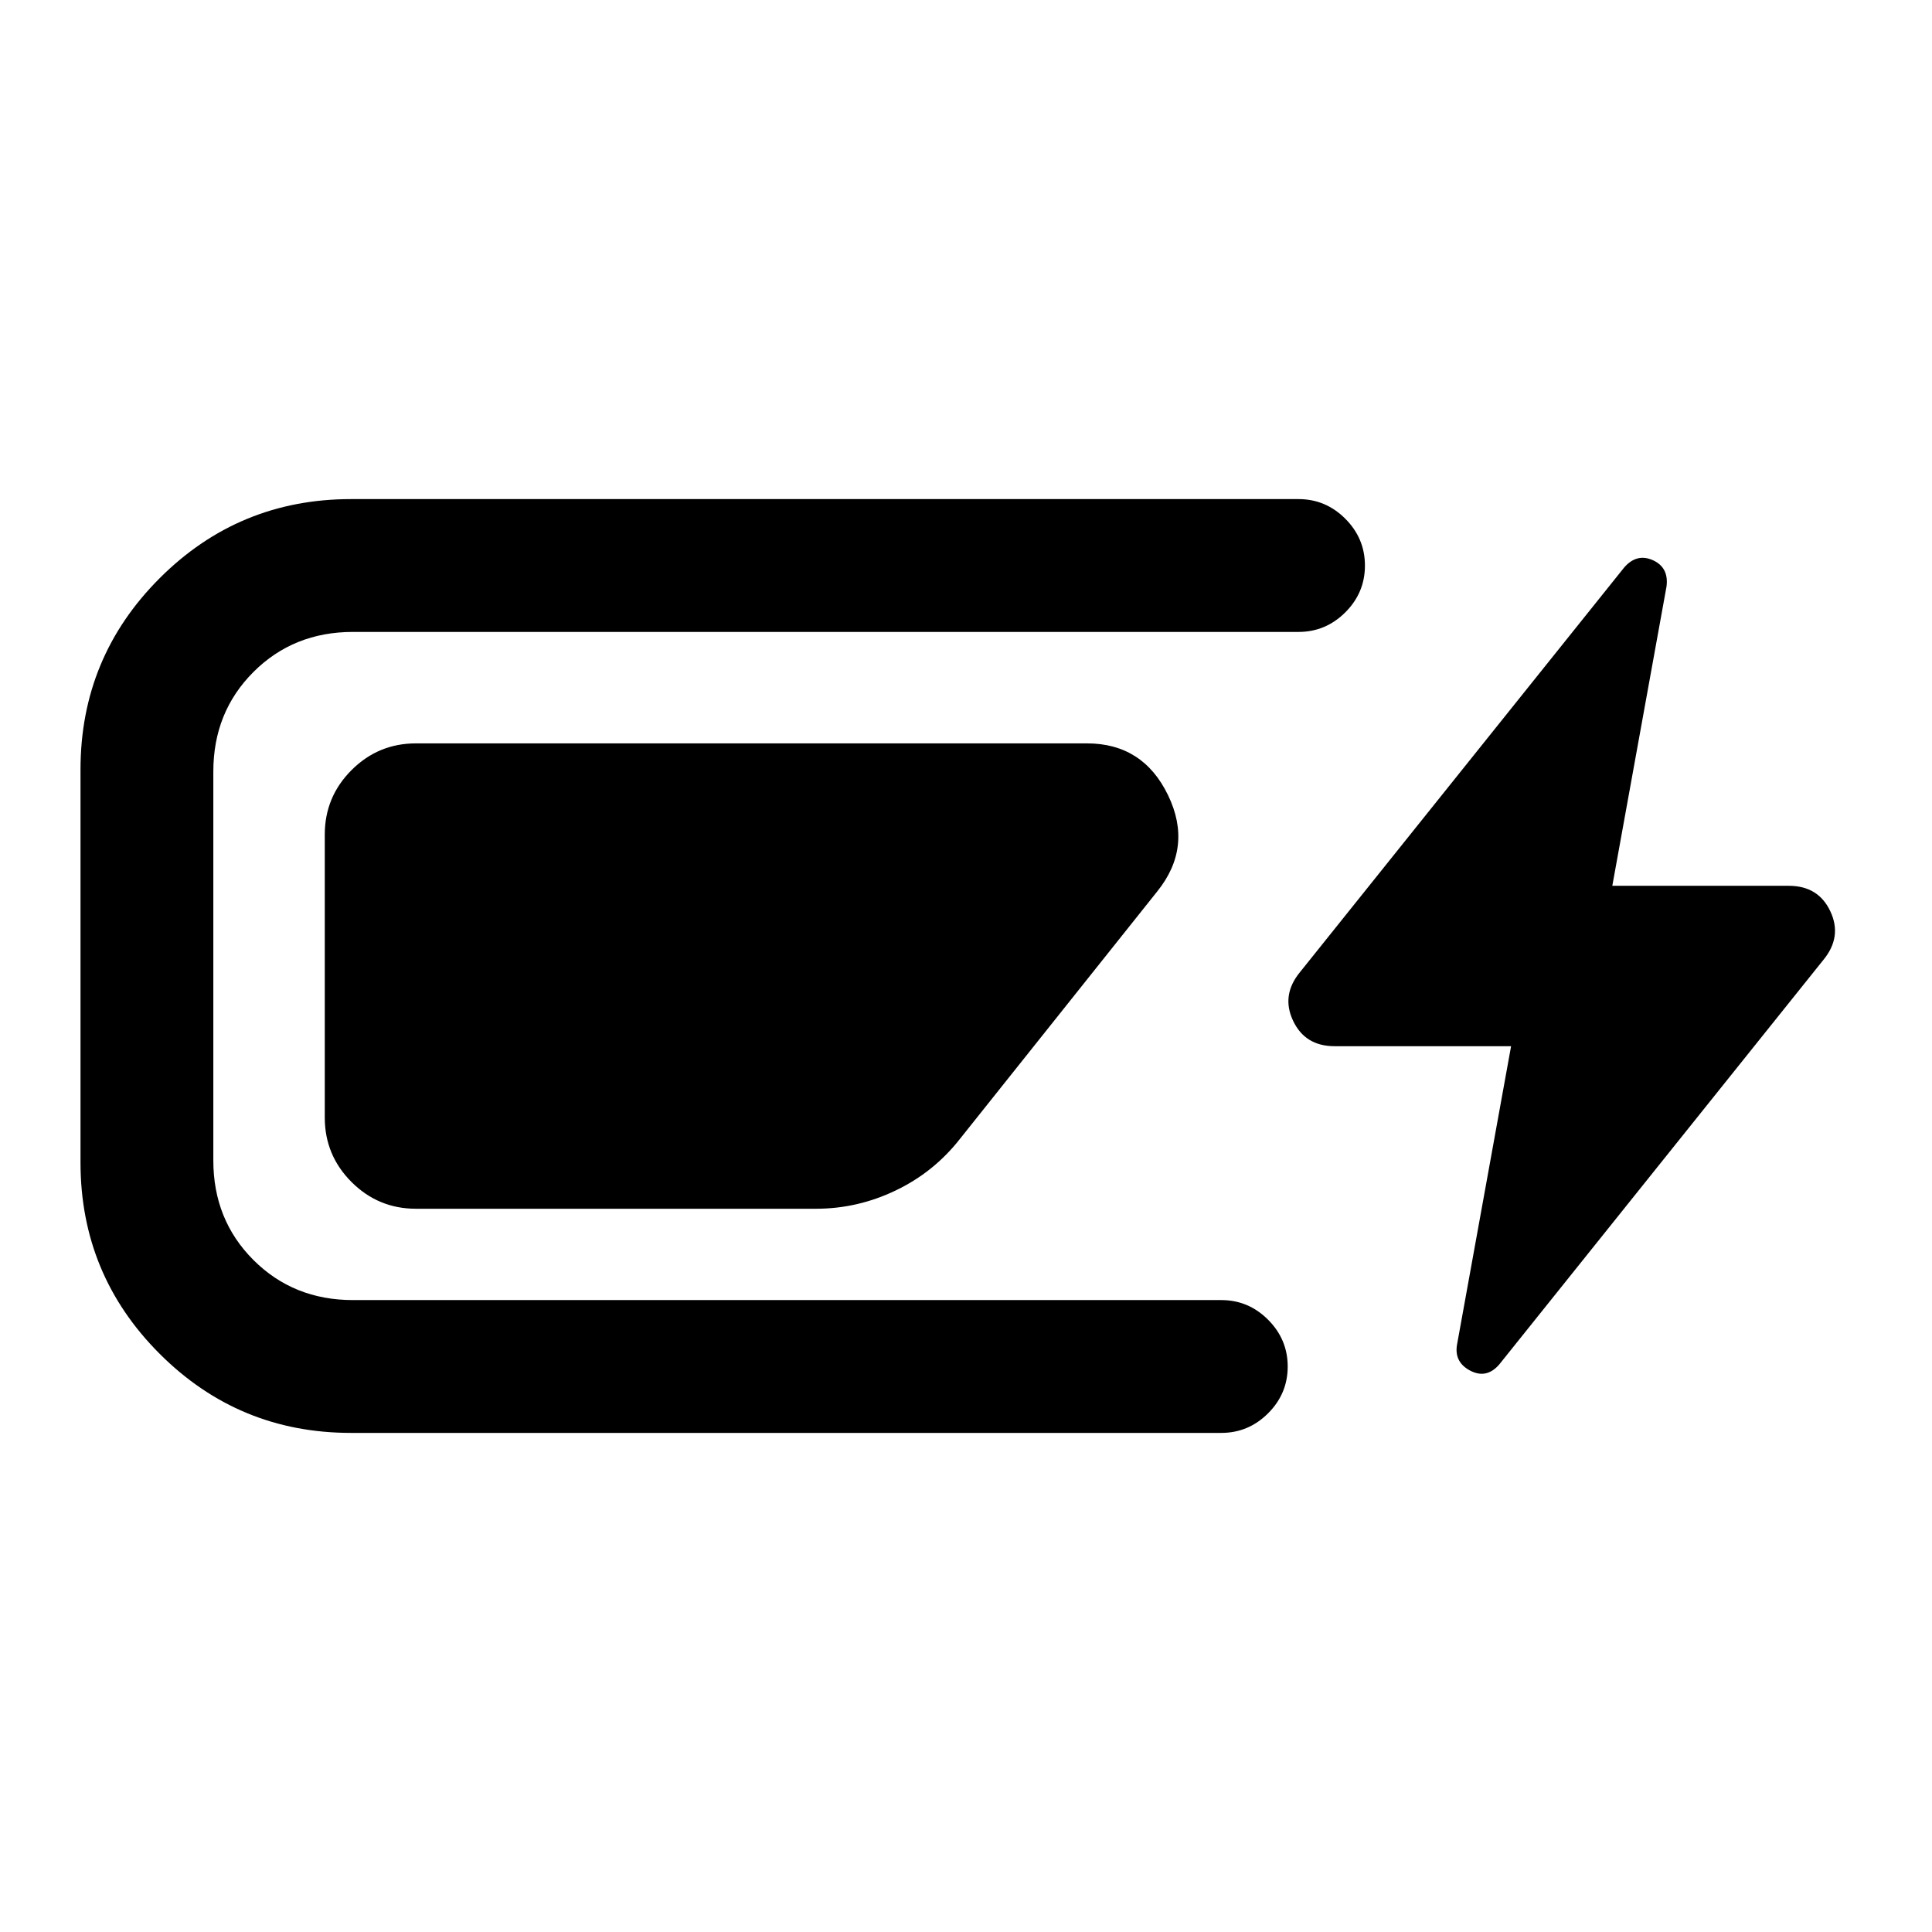 <svg xmlns="http://www.w3.org/2000/svg" height="24" viewBox="0 -960 960 960" width="24"><path d="M174.38-248q-55.74 0-95.06-39.32T40-382.38v-195.24q0-55.74 39.32-95.06T174.38-712h470.85q13.5 0 23.25 9.76t9.75 23.27q0 13.51-9.75 23.24-9.75 9.73-23.25 9.73H175.38q-29.53 0-49.46 19.92Q106-606.15 106-576.62v193.24q0 29.53 19.92 49.46Q145.85-314 175.38-314h431.47q13.5 0 23.25 9.76t9.75 23.27q0 13.51-9.75 23.24-9.75 9.73-23.25 9.73H174.38Zm-13-156.69v-140.62q0-18.73 13.29-32.02 13.29-13.29 32.02-13.29h333.39q27.89 0 40.33 25.77 12.44 25.77-5.49 47.93l-98 122.92q-12.95 16.49-31.88 25.55-18.93 9.07-39.58 9.07H206.69q-18.73 0-32.02-13.29-13.29-13.29-13.29-32.02ZM744.9-281.92q-6.28 7.15-14.25 3.04-7.96-4.12-6.73-12.58l26.93-148.69h-87.7q-14.69 0-20.65-12.7-5.96-12.69 3.5-24.15l161.1-201.08q6.28-7.15 14.25-3.54 7.96 3.62 6.73 13.08l-26.93 148.69h87.7q14.69 0 20.65 12.7 5.96 12.69-3.5 24.15L744.9-281.92Z"/></svg>